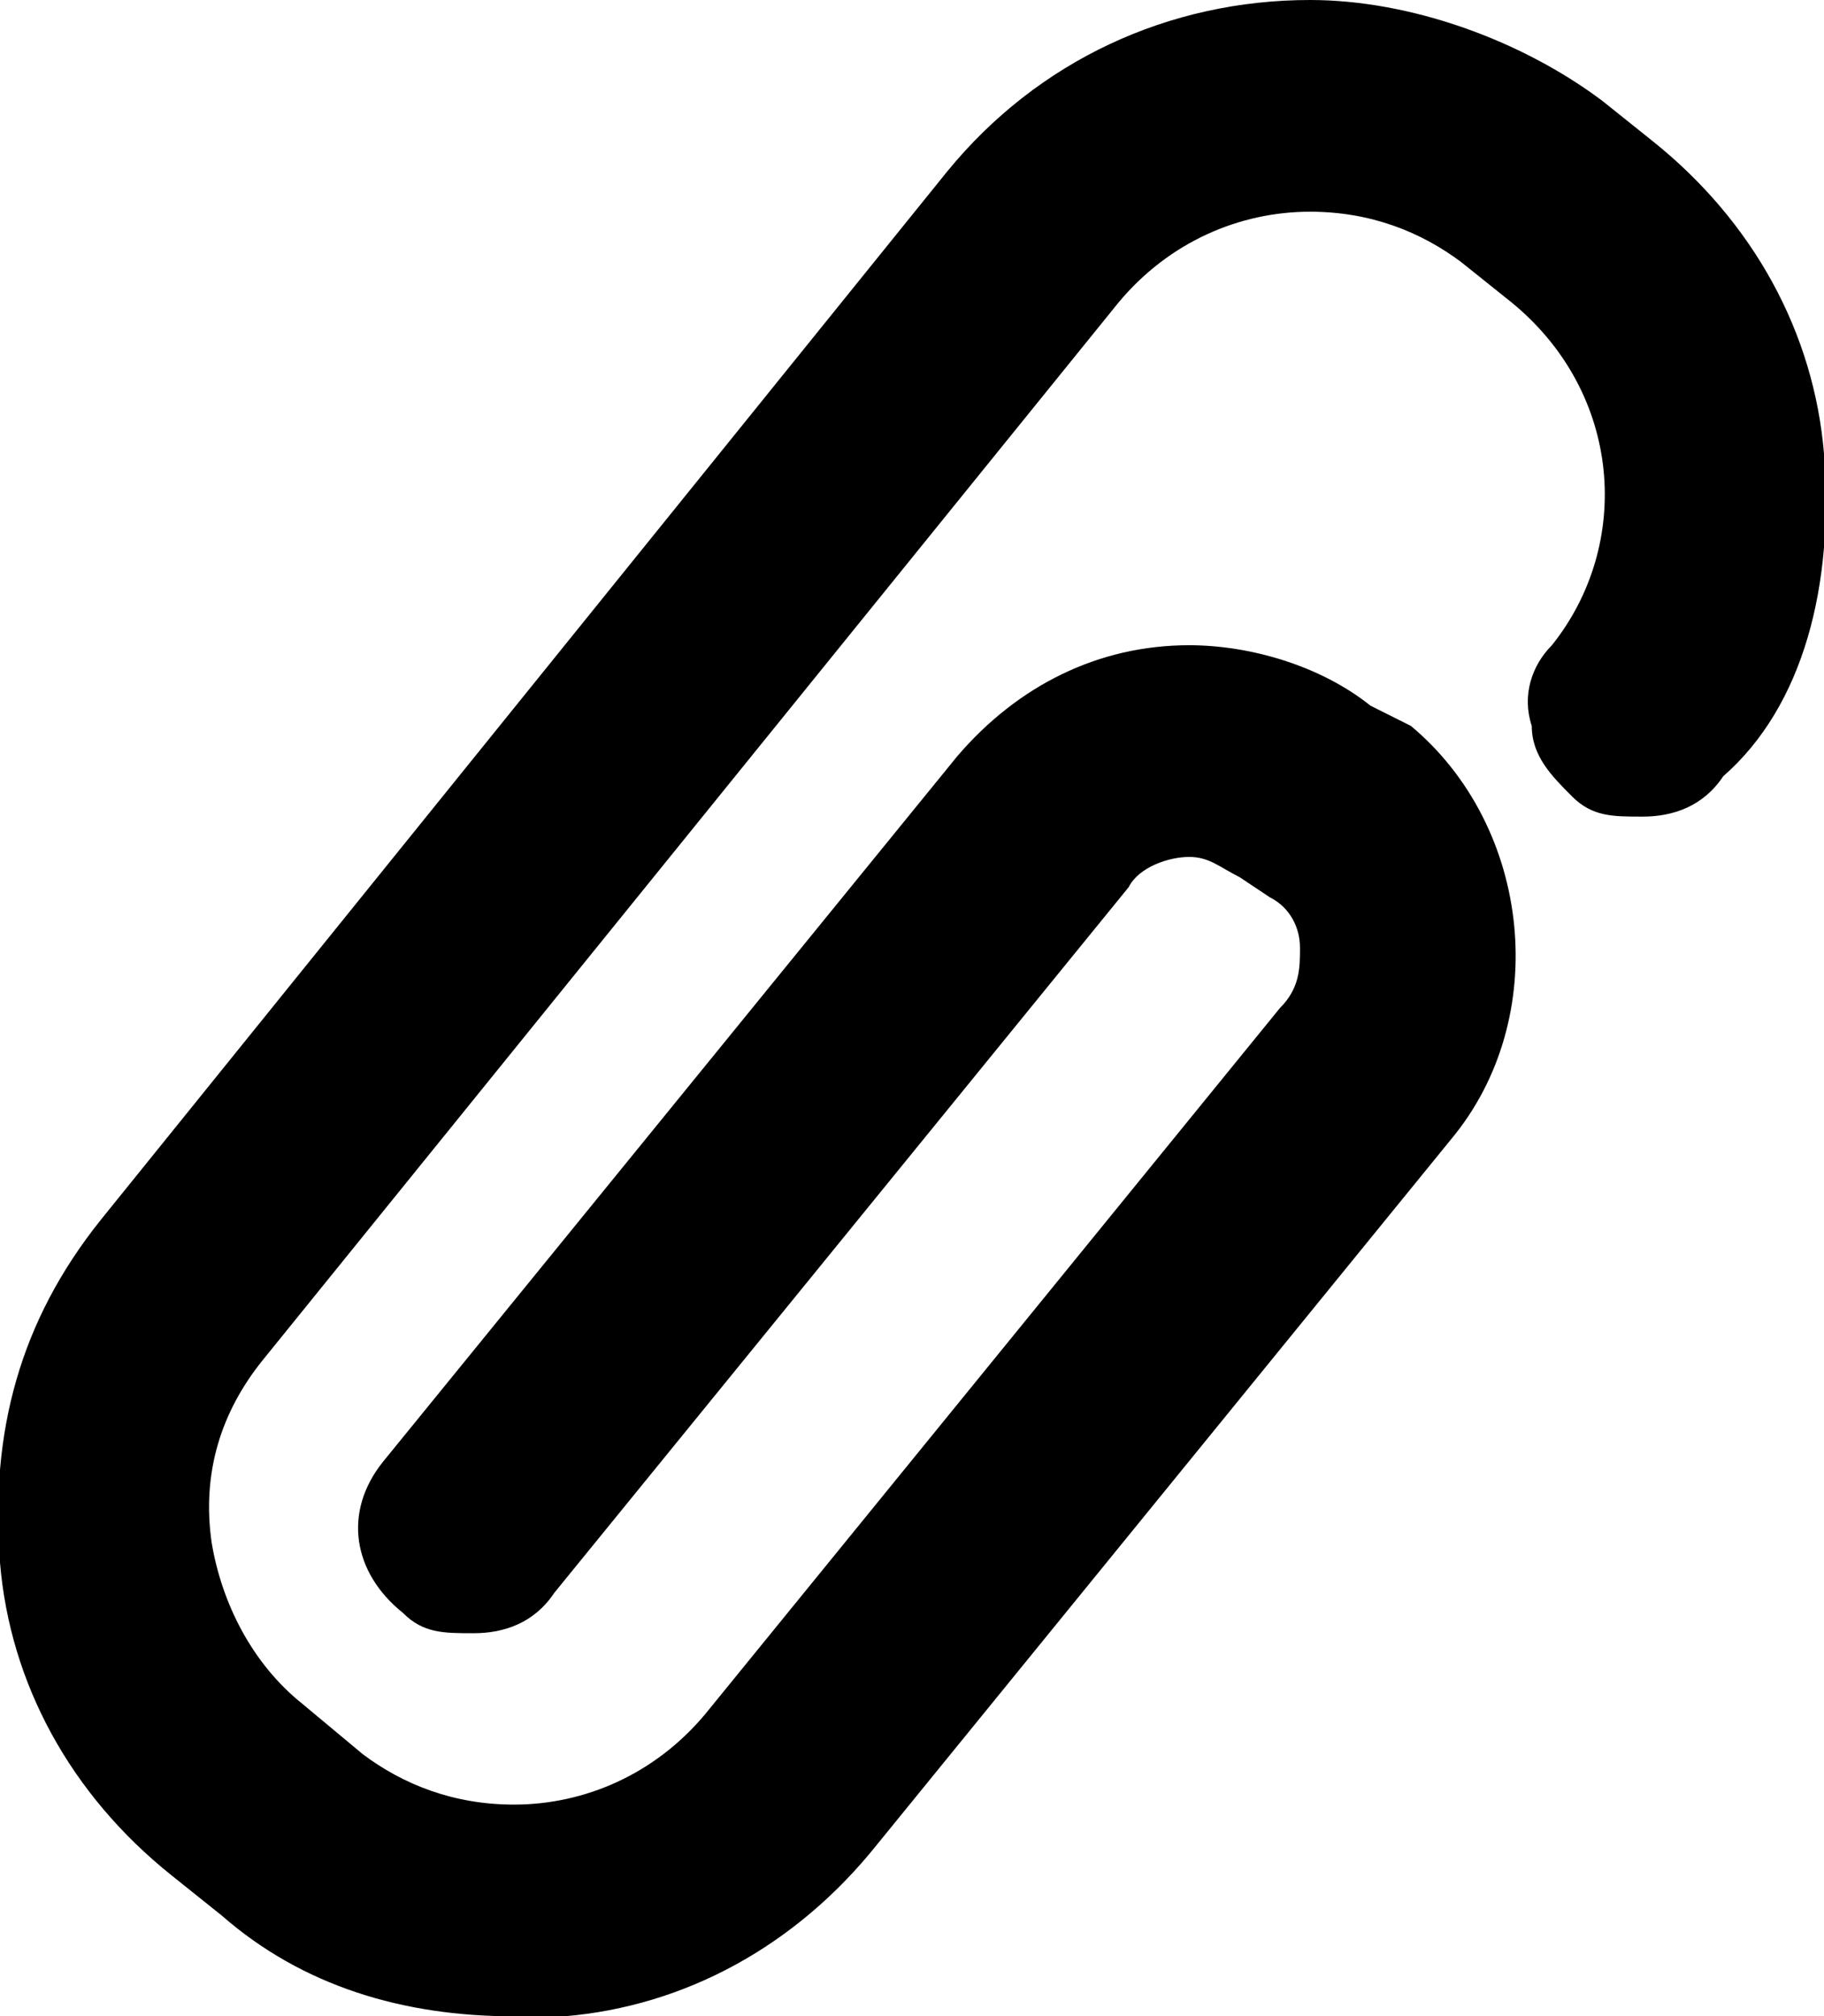 <?xml version="1.0" encoding="utf-8"?>
<!-- Generator: Adobe Illustrator 22.1.0, SVG Export Plug-In . SVG Version: 6.00 Build 0)  -->
<svg version="1.1"  xmlns="http://www.w3.org/2000/svg" xmlns:xlink="http://www.w3.org/1999/xlink" x="0px" y="0px"
	 viewBox="0 0 18.1 20" style="enable-background:new 0 0 18.1 20;" xml:space="preserve">
<path d="M18.1,4.5c-0.1-1.2-0.7-2.3-1.7-3.1L15.9,1C15.1,0.4,14,0,13,0c-1.4,0-2.7,0.6-3.6,1.7L1,12.1c-0.8,1-1.1,2.1-1,3.4
	c0.1,1.2,0.7,2.3,1.7,3.1L2.2,19c0.8,0.7,1.8,1,2.9,1c0.2,0,0.3,0,0.5,0c1.2-0.1,2.3-0.7,3.1-1.7c0,0,0,0,5.7-7
	c1-1.2,0.8-3.1-0.4-4.1L13.6,7c-0.5-0.4-1.2-0.6-1.8-0.6c-0.9,0-1.7,0.4-2.3,1.1l-5.7,7c-0.4,0.5-0.3,1.1,0.2,1.5
	c0.2,0.2,0.4,0.2,0.7,0.2c0.3,0,0.6-0.1,0.8-0.4l5.7-7c0.1-0.2,0.4-0.3,0.6-0.3c0.2,0,0.3,0.1,0.5,0.2l0.3,0.2
	c0.2,0.1,0.3,0.3,0.3,0.5s0,0.4-0.2,0.6L7,17c-0.5,0.6-1.2,0.9-1.9,0.9c-0.6,0-1.1-0.2-1.5-0.5L3,16.9c-0.5-0.4-0.8-1-0.9-1.6
	c-0.1-0.7,0.1-1.3,0.5-1.8L11.1,3c0.5-0.6,1.2-0.9,1.9-0.9c0.6,0,1.1,0.2,1.5,0.5l0.5,0.4c1.1,0.9,1.2,2.4,0.4,3.4
	c-0.2,0.2-0.3,0.5-0.2,0.8c0,0.3,0.2,0.5,0.4,0.7c0.2,0.2,0.4,0.2,0.7,0.2c0.3,0,0.6-0.1,0.8-0.4C17.9,7,18.2,5.8,18.1,4.5z"/>
</svg>

